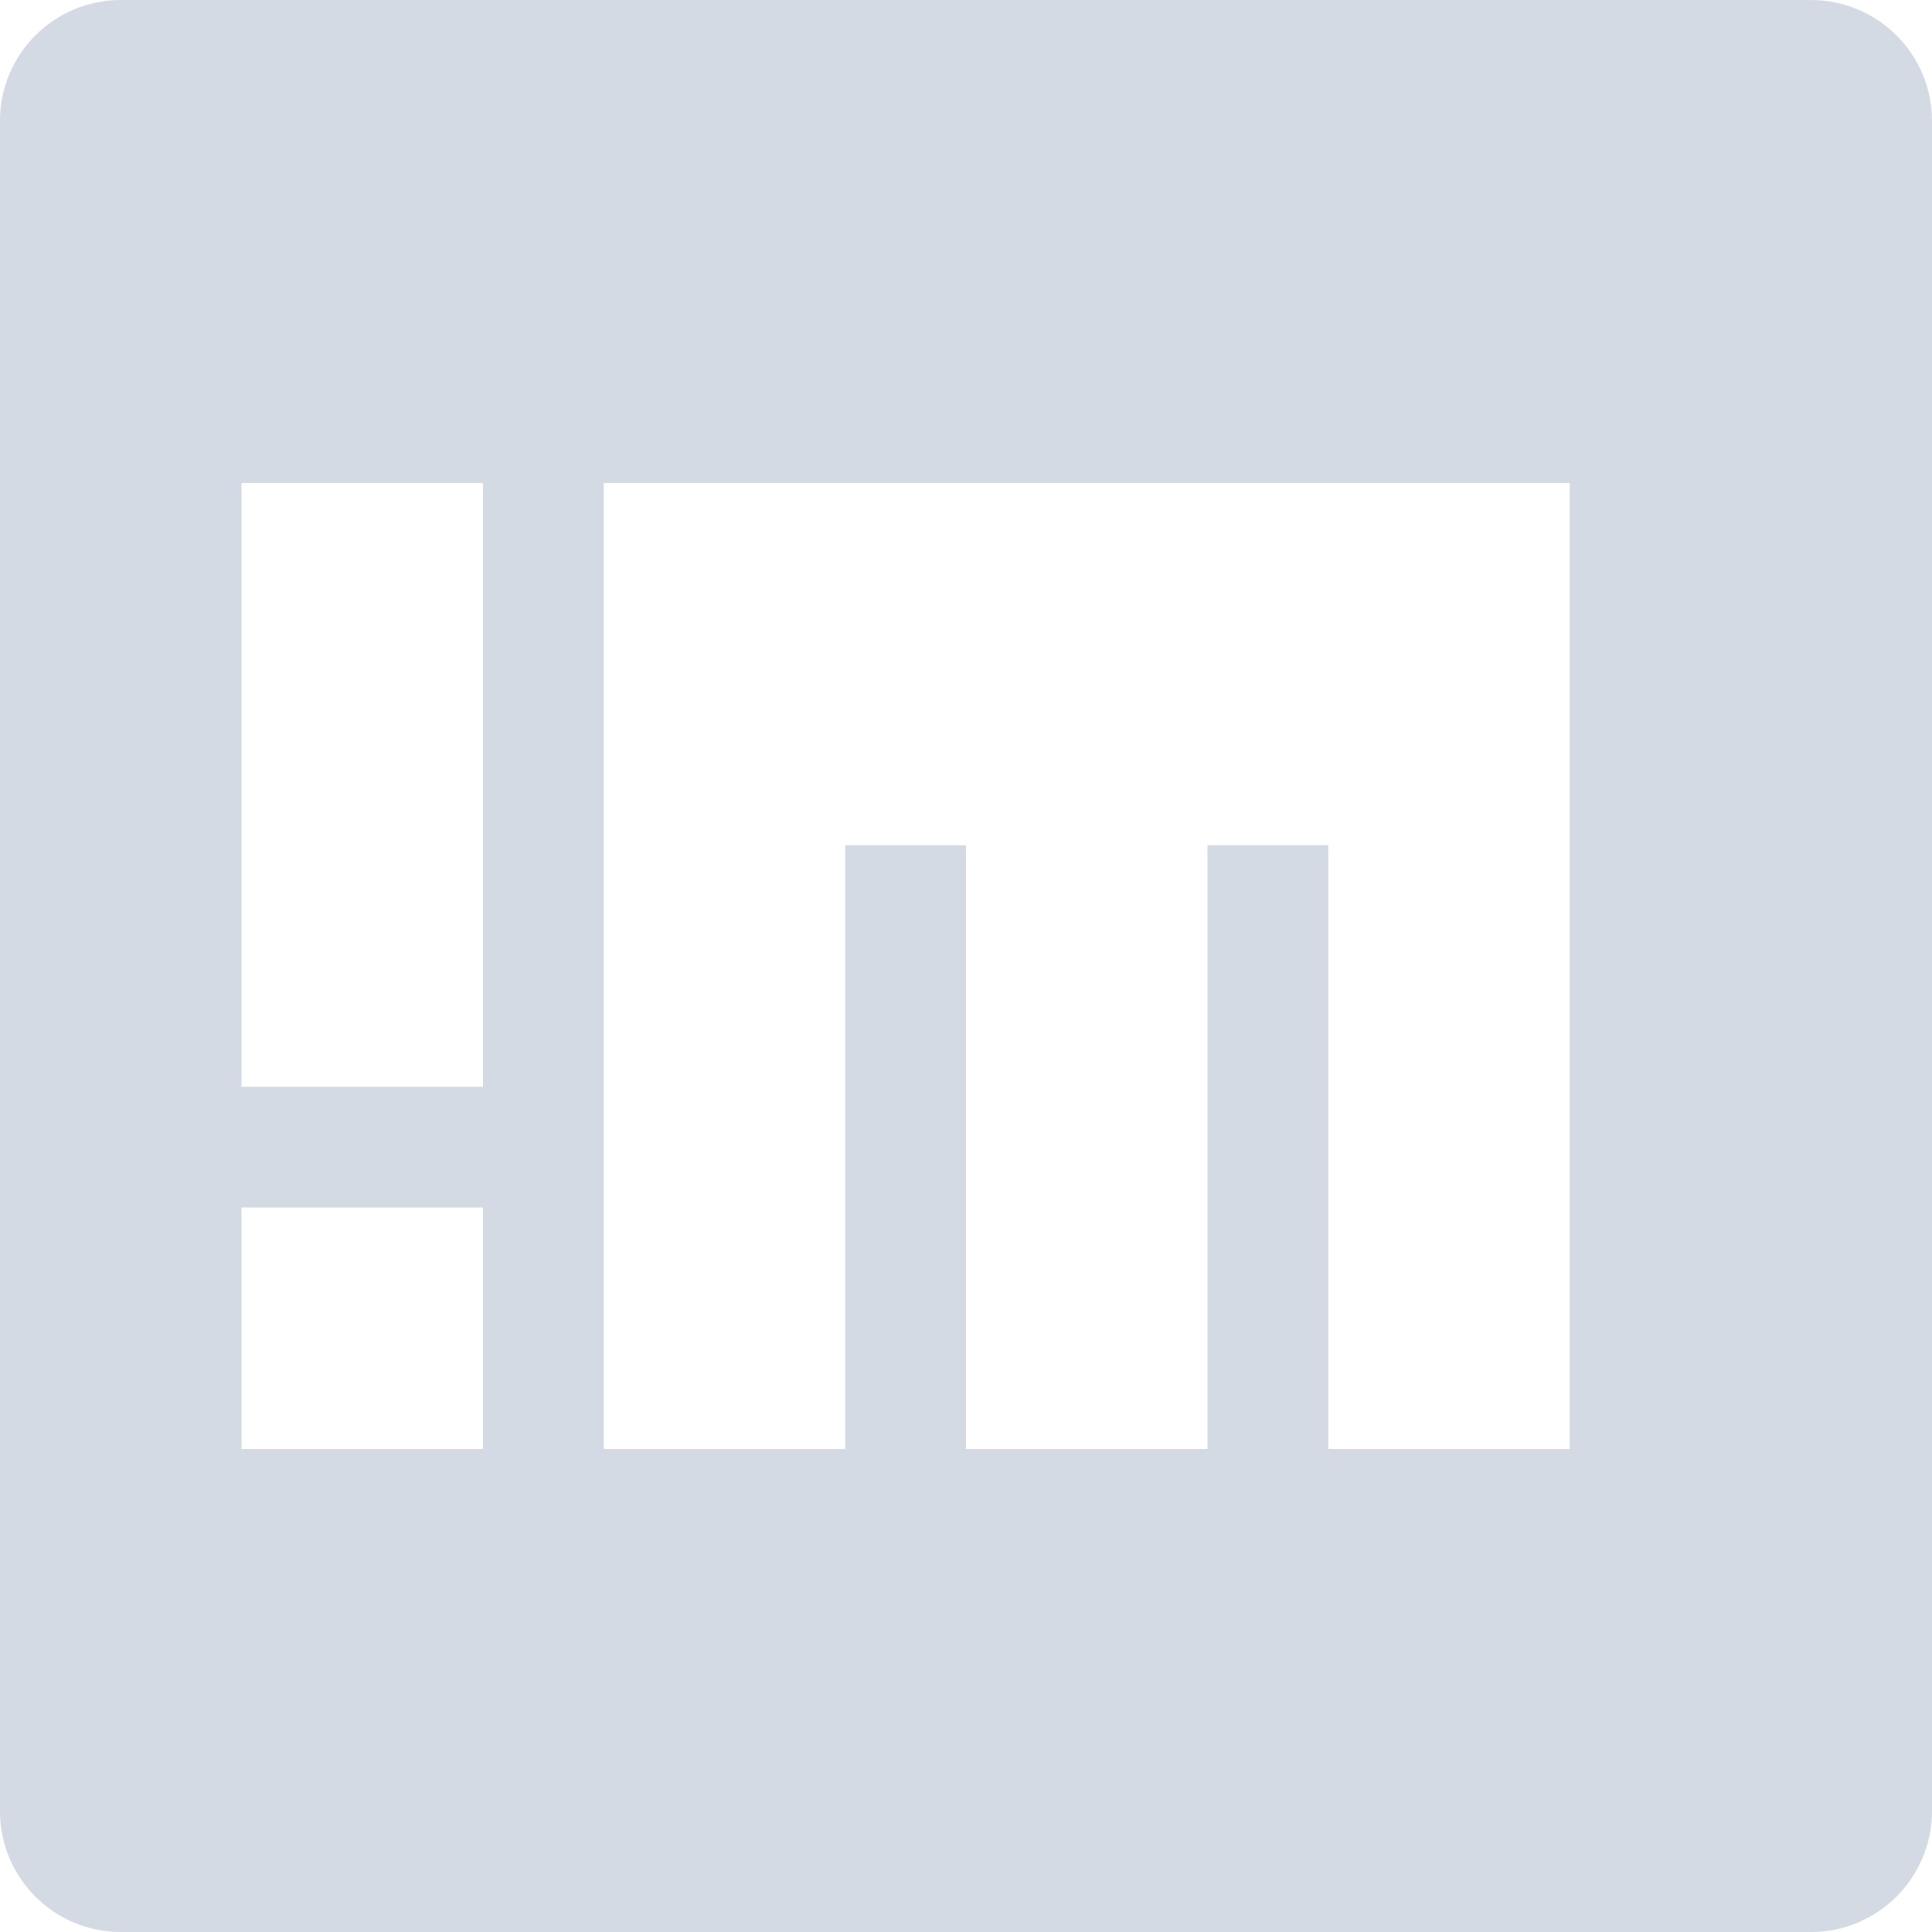 <svg xmlns="http://www.w3.org/2000/svg" width="16" height="16" version="1">
 <defs>
  <style id="current-color-scheme" type="text/css">
   .ColorScheme-Text { color:#d3dae3; } .ColorScheme-Highlight { color:#5294e2; }
  </style>
 </defs>
 <g>
  <path style="fill:currentColor" class="ColorScheme-Text" d="M 1,4e-4 C 0.446,4e-4 0,0.45 0,1 V 15 C 0,15.55 0.446,16 1,16 H 15 C 15.55,16 16,15.55 16,15 V 1 C 16,0.45 15.55,4e-4 15,4e-4 Z M 2,4 H 4 V 9 H 2 Z M 5,4 H 13 V 12 H 11 V 7 H 10 V 12 H 8 V 7 H 7 V 12 H 5 Z M 2,10 H 4 V 12 H 2 Z"/>
 </g>
</svg>
